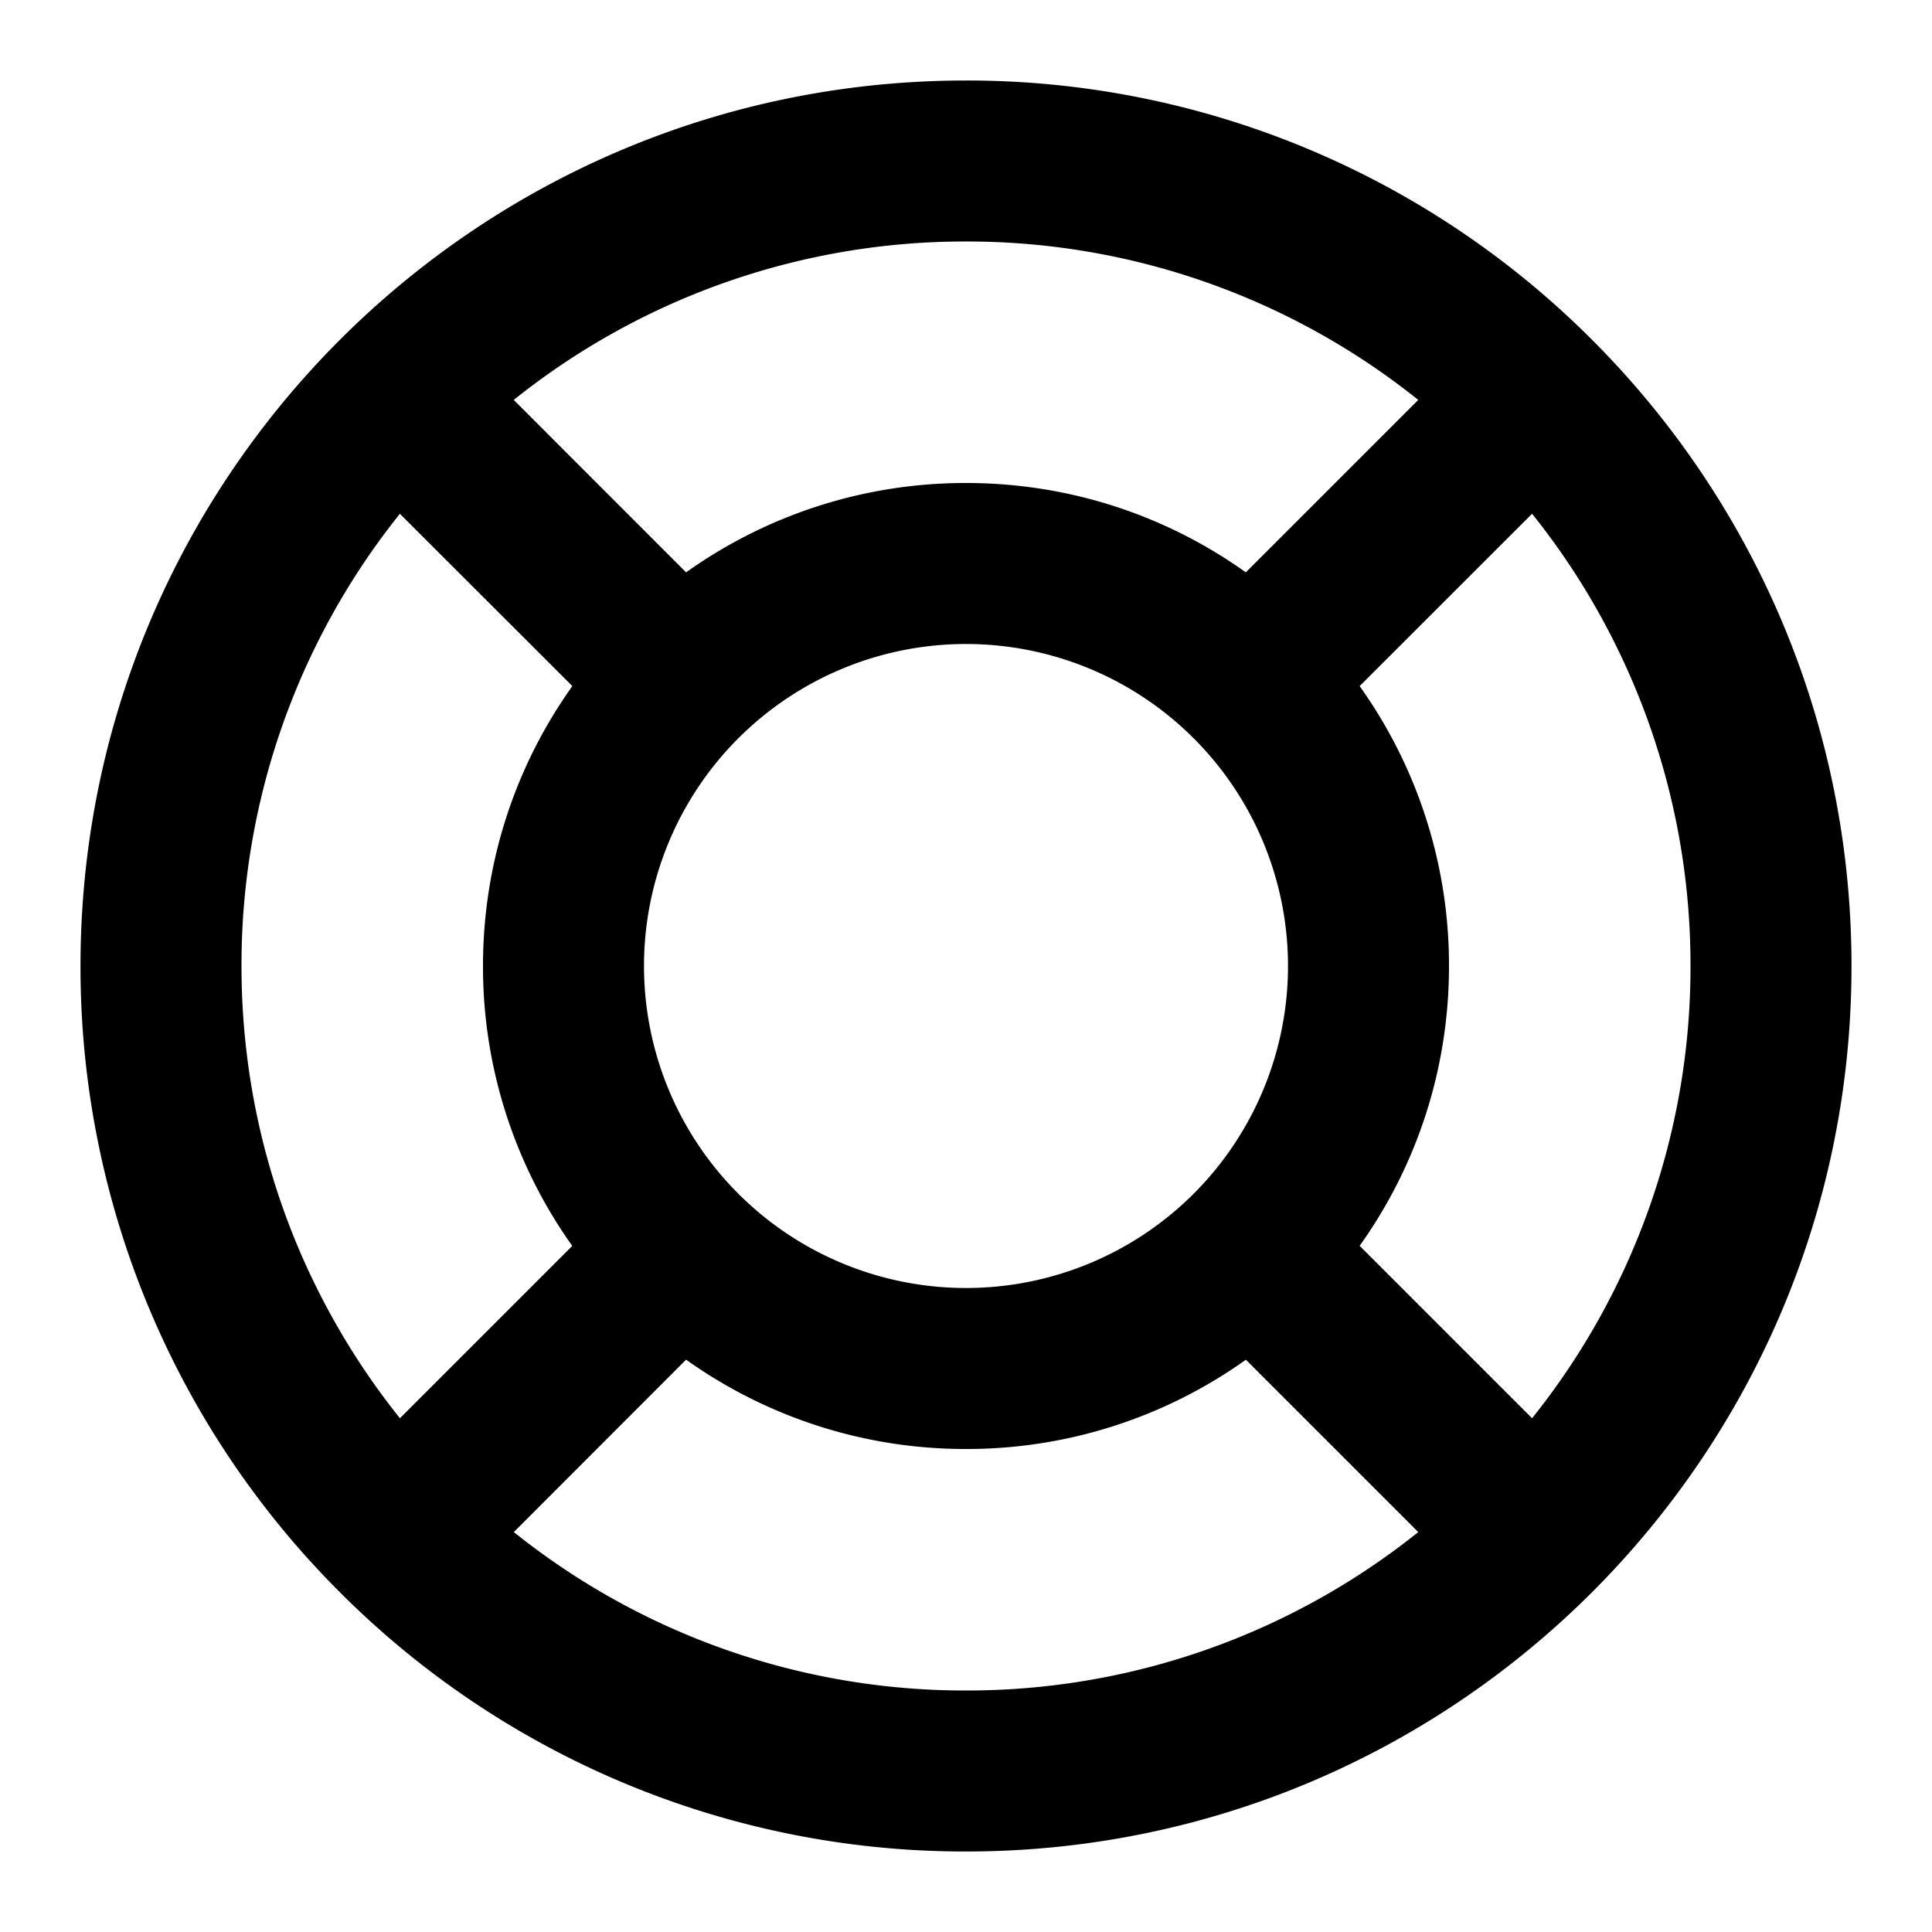 <svg xmlns="http://www.w3.org/2000/svg" width="24" height="24" viewBox="0 0 24 24">
  <path fill-rule="evenodd" d="M4.968 6.382A8.962 8.962 0 0 0 3 12c0 2.125.736 4.078 1.968 5.618l2.141-2.141A5.973 5.973 0 0 1 6 12c0-1.296.41-2.496 1.11-3.477l-2.142-2.14Zm1.414-1.414L8.523 7.11A5.973 5.973 0 0 1 12 6c1.296 0 2.496.41 3.476 1.11l2.142-2.142A8.962 8.962 0 0 0 12 3a8.962 8.962 0 0 0-5.618 1.968Zm13.392-.75A10.965 10.965 0 0 0 12 1C5.925 1 1 5.925 1 12a10.97 10.97 0 0 0 3.217 7.774l.005.004.004.005A10.966 10.966 0 0 0 12 23c6.075 0 11-4.925 11-11 0-3.035-1.23-5.784-3.218-7.774l-.004-.004-.004-.005Zm-.742 2.164L16.89 8.523A5.97 5.97 0 0 1 18 12c0 1.296-.41 2.496-1.11 3.476l2.142 2.142A8.962 8.962 0 0 0 21 12a8.962 8.962 0 0 0-1.968-5.618Zm-1.414 12.65-2.141-2.141A5.972 5.972 0 0 1 12 18a5.973 5.973 0 0 1-3.477-1.11l-2.14 2.142A8.962 8.962 0 0 0 12 21a8.962 8.962 0 0 0 5.618-1.968ZM12 8a4 4 0 1 0 0 8 4 4 0 0 0 0-8Z" clip-rule="evenodd"/>
</svg>
